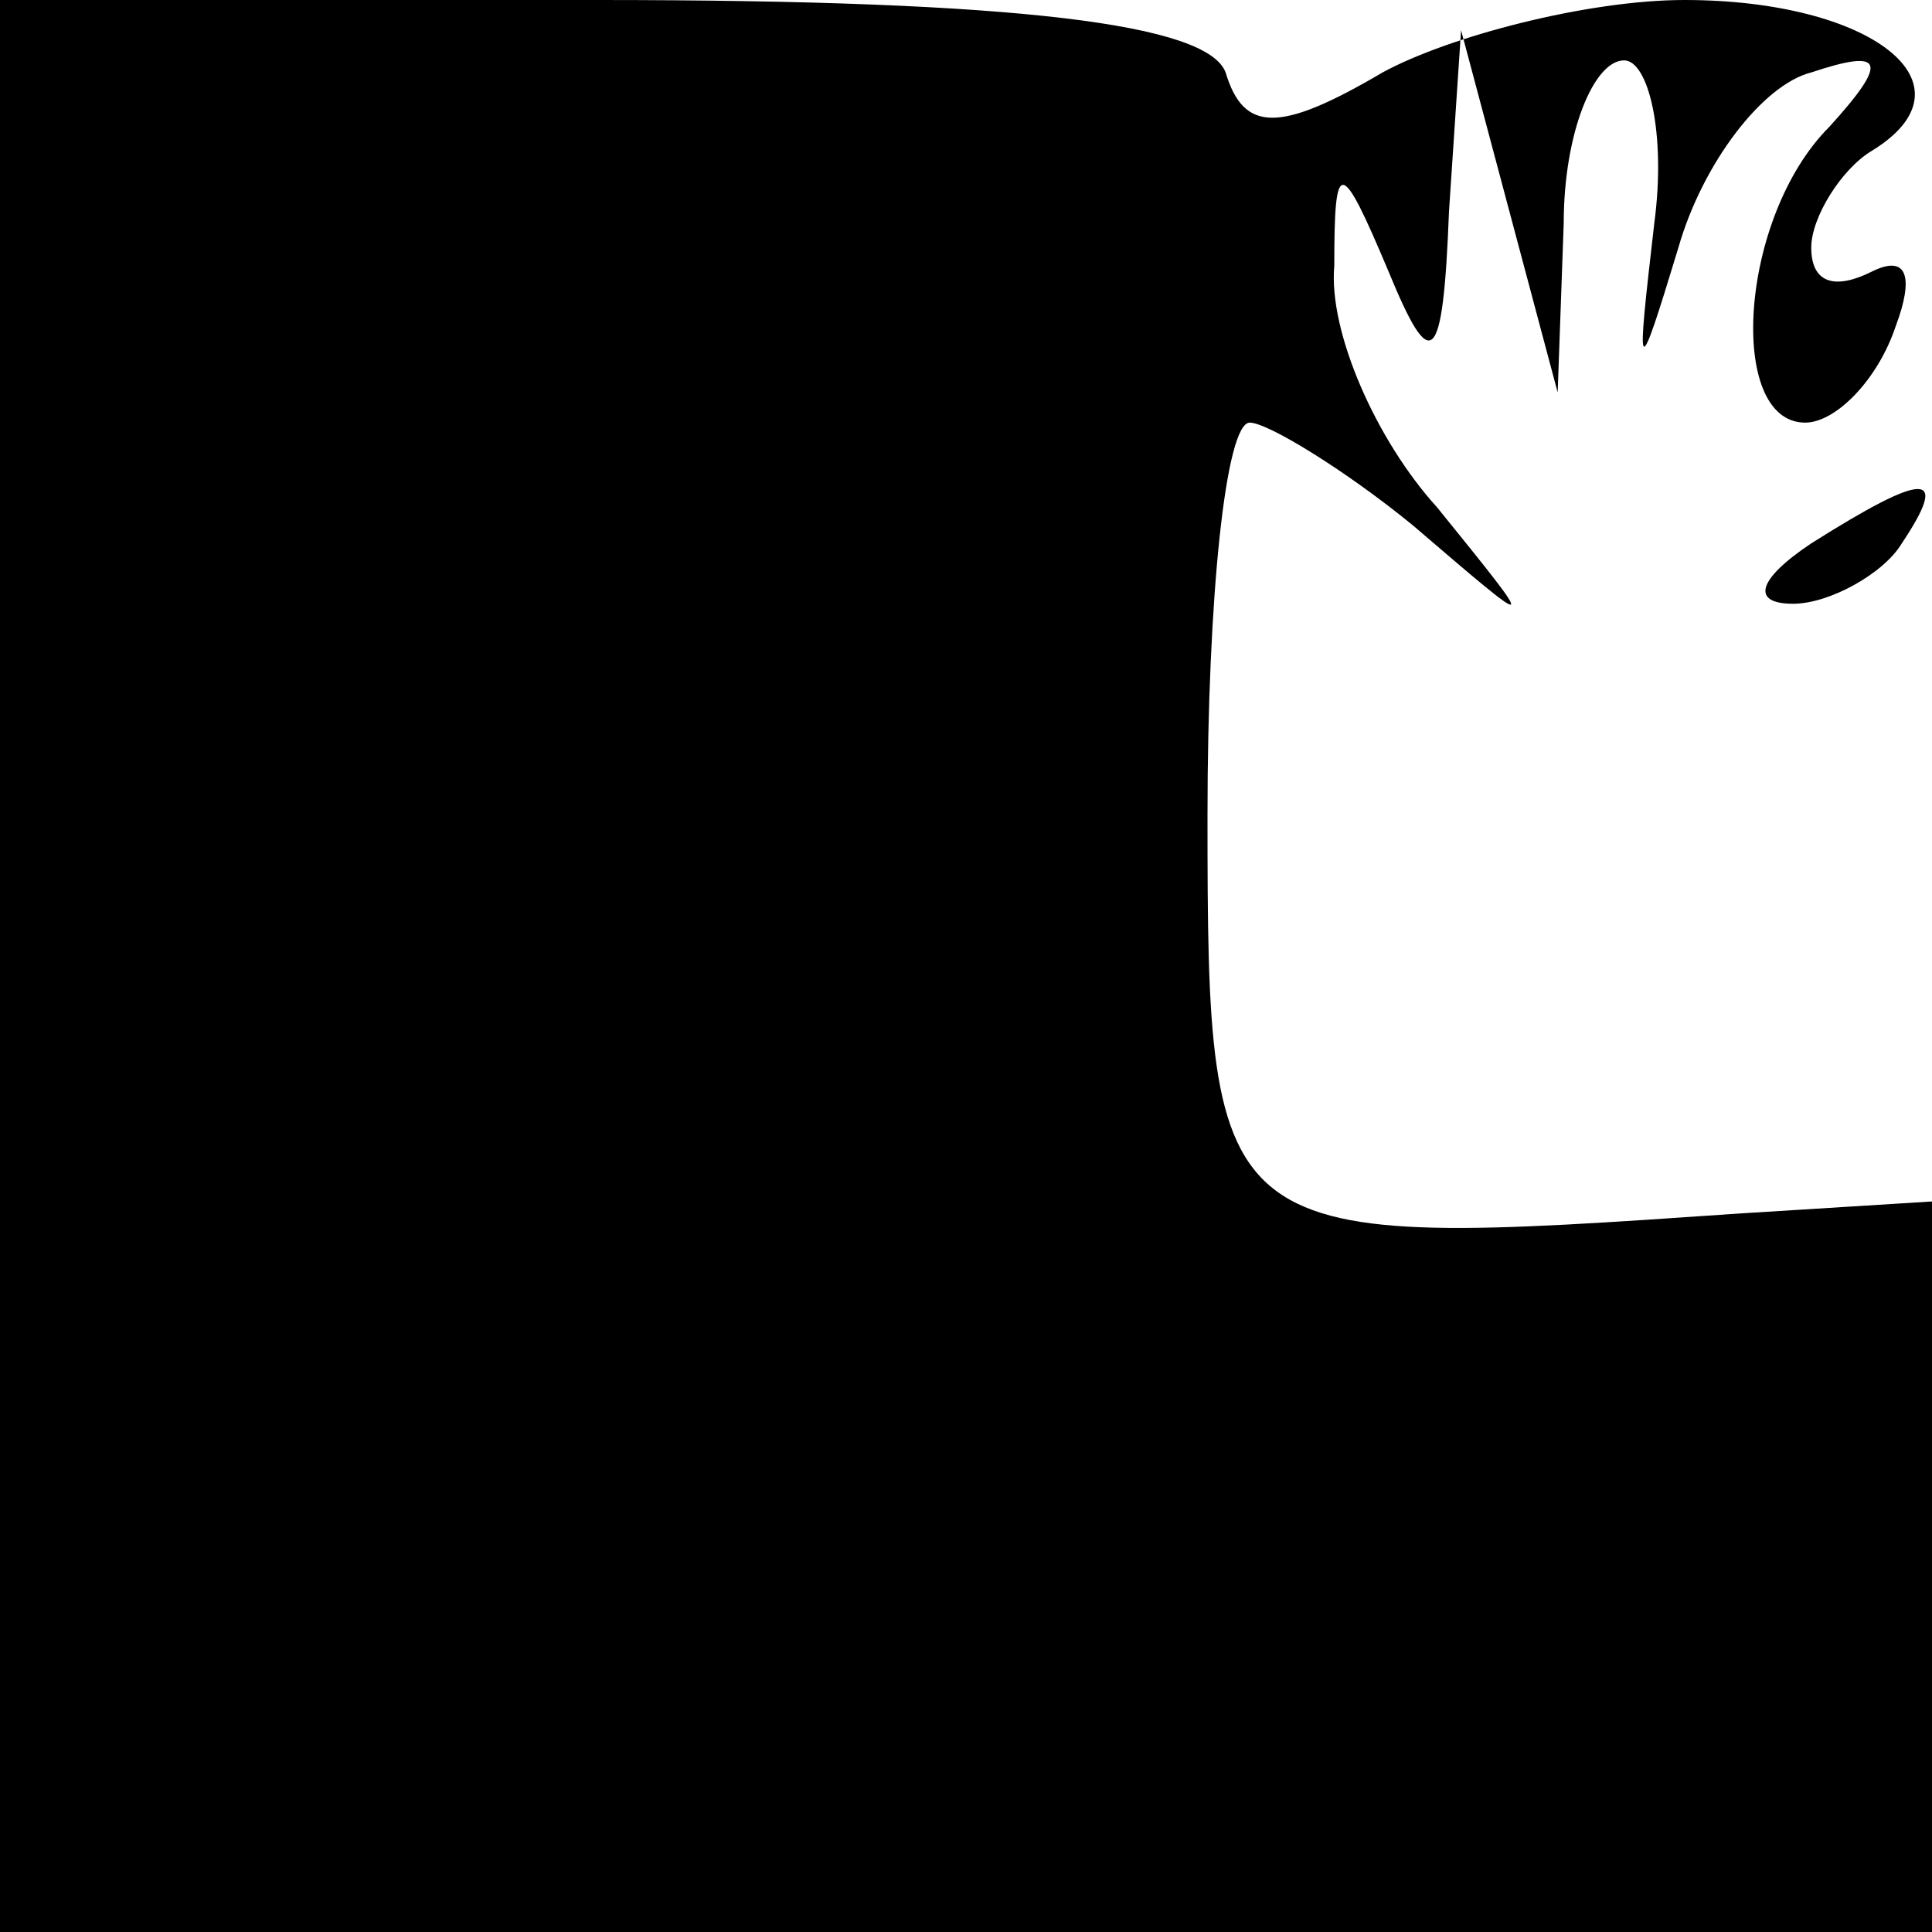 <?xml version="1.0" standalone="no"?>
<!DOCTYPE svg PUBLIC "-//W3C//DTD SVG 20010904//EN"
 "http://www.w3.org/TR/2001/REC-SVG-20010904/DTD/svg10.dtd">
<svg version="1.0" xmlns="http://www.w3.org/2000/svg"
 width="32pt" height="32pt" viewBox="0 0 32 32"
 preserveAspectRatio="xMidYMid meet">
<g transform="translate(0,32) scale(0.1,-0.1)"
fill="#000000" stroke="none">
<path fill="#000000" stroke="none" d="M0 160 l0 -160 160 0 160 0 0 60 0 61
-32 -2 c-87 -6 -88 -6 -88 66 0 36 3 65 7 65 3 0 16 -8 27 -17 21 -18 21 -18
4 3 -10 11 -18 29 -17 40 0 18 1 18 9 -1 7 -17 9 -16 10 10 l2 30 8 -30 8 -30
1 28 c0 15 5 27 10 27 4 0 7 -12 5 -27 -3 -26 -3 -27 4 -4 4 14 14 27 22 29
12 4 13 2 3 -9 -15 -15 -17 -49 -4 -49 5 0 12 7 15 16 3 8 2 12 -4 9 -6 -3
-10 -2 -10 4 0 5 5 13 10 16 18 11 0 25 -31 25 -16 0 -39 -6 -50 -12 -17 -10
-23 -10 -26 0 -3 8 -34 12 -104 12 l-99 0 0 -160z"/>
<path fill="#000000" stroke="none" d="M300 230 c-9 -6 -10 -10 -3 -10 6 0 15
5 18 10 8 12 4 12 -15 0z"/>
</g>
</svg>
